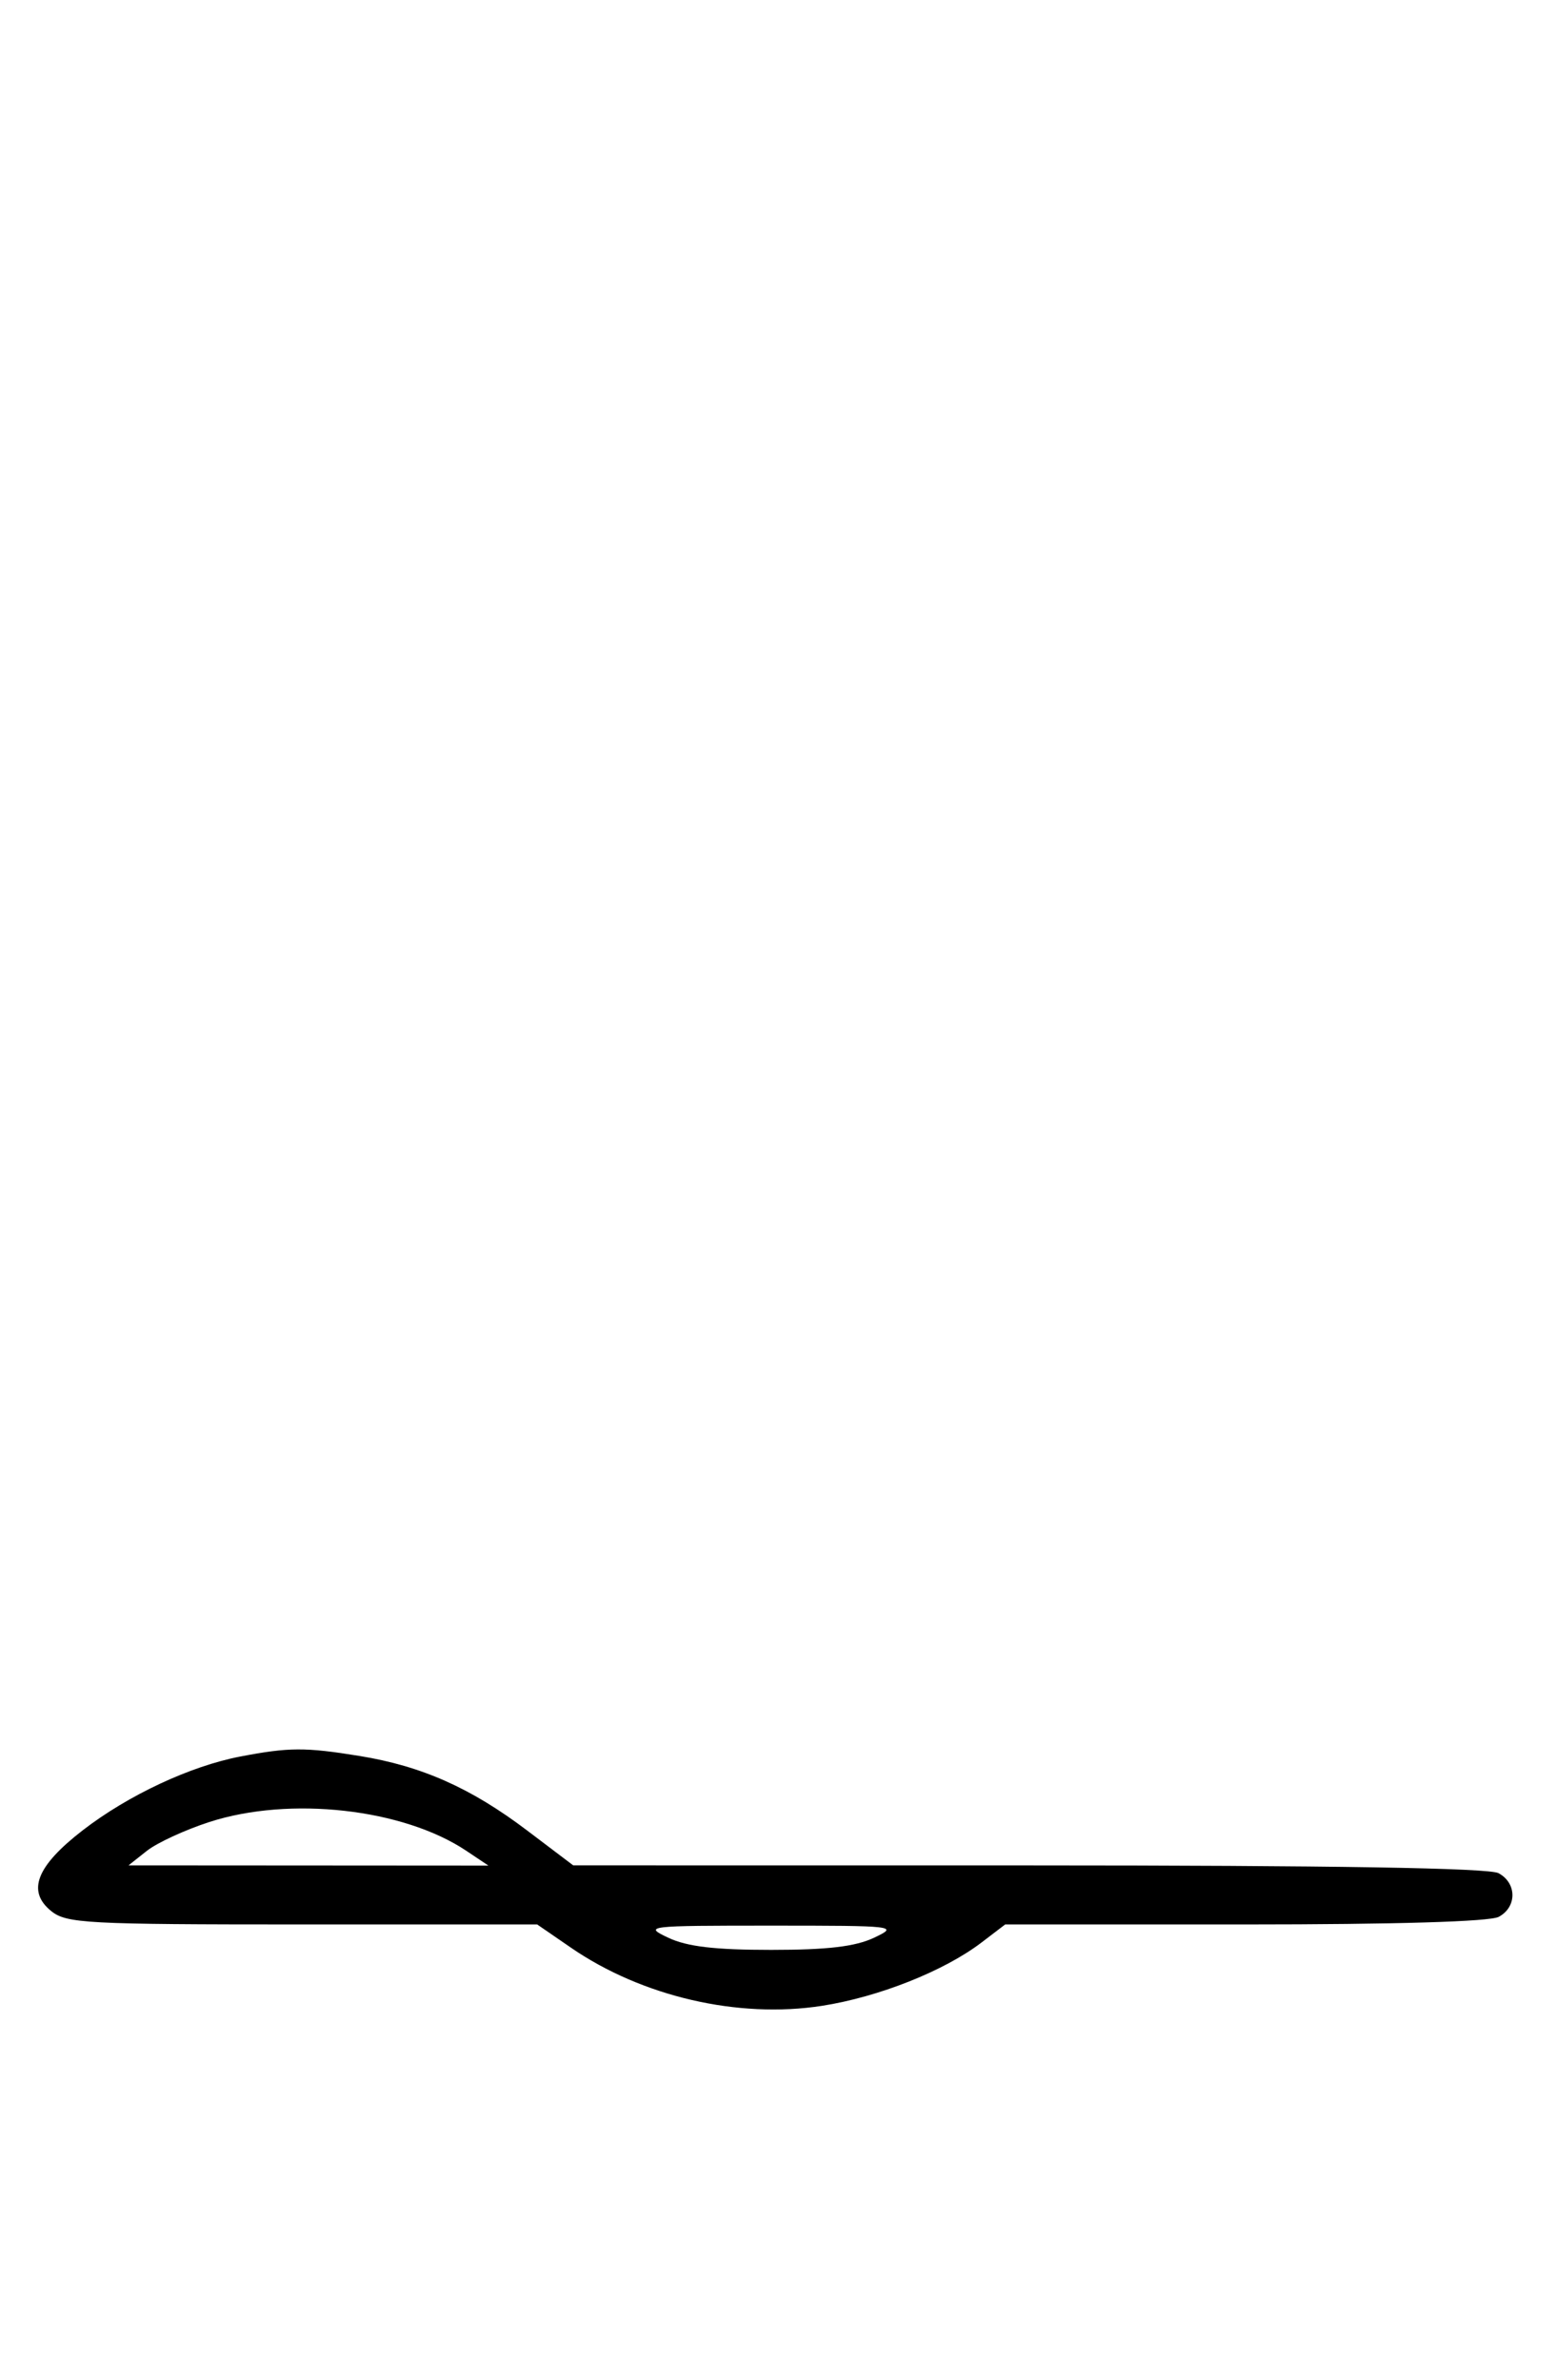 <svg xmlns="http://www.w3.org/2000/svg" width="212" height="324" viewBox="0 0 212 324" version="1.1">
	<path d="M 32.712 239.141 C 25.916 240.444, 17.466 244.397, 11.284 249.167 C 4.964 254.042, 3.620 257.464, 6.960 260.169 C 9.047 261.858, 11.693 262, 41.181 262 L 73.140 262 77.726 265.155 C 87.409 271.818, 100.497 274.853, 111.910 273.082 C 119.615 271.886, 128.551 268.342, 133.632 264.467 L 136.867 262 169.499 262 C 190.081 262, 202.846 261.618, 204.066 260.965 C 206.567 259.626, 206.550 256.365, 204.034 255.018 C 202.720 254.315, 181.521 253.964, 140.057 253.961 L 78.046 253.955 71.773 249.208 C 64.115 243.412, 57.416 240.435, 48.934 239.059 C 41.546 237.860, 39.338 237.871, 32.712 239.141 M 28.500 248.056 C 25.200 249.125, 21.375 250.889, 20 251.977 L 17.500 253.956 42 253.971 L 66.500 253.987 63.500 251.979 C 54.912 246.233, 39.472 244.502, 28.500 248.056 M 91 263.813 C 93.559 265.019, 97.324 265.463, 105 265.463 C 112.676 265.463, 116.441 265.019, 119 263.813 C 122.402 262.209, 122.010 262.163, 105 262.163 C 87.990 262.163, 87.598 262.209, 91 263.813 " stroke="none" fill="black" fill-rule="evenodd"/>
</svg>